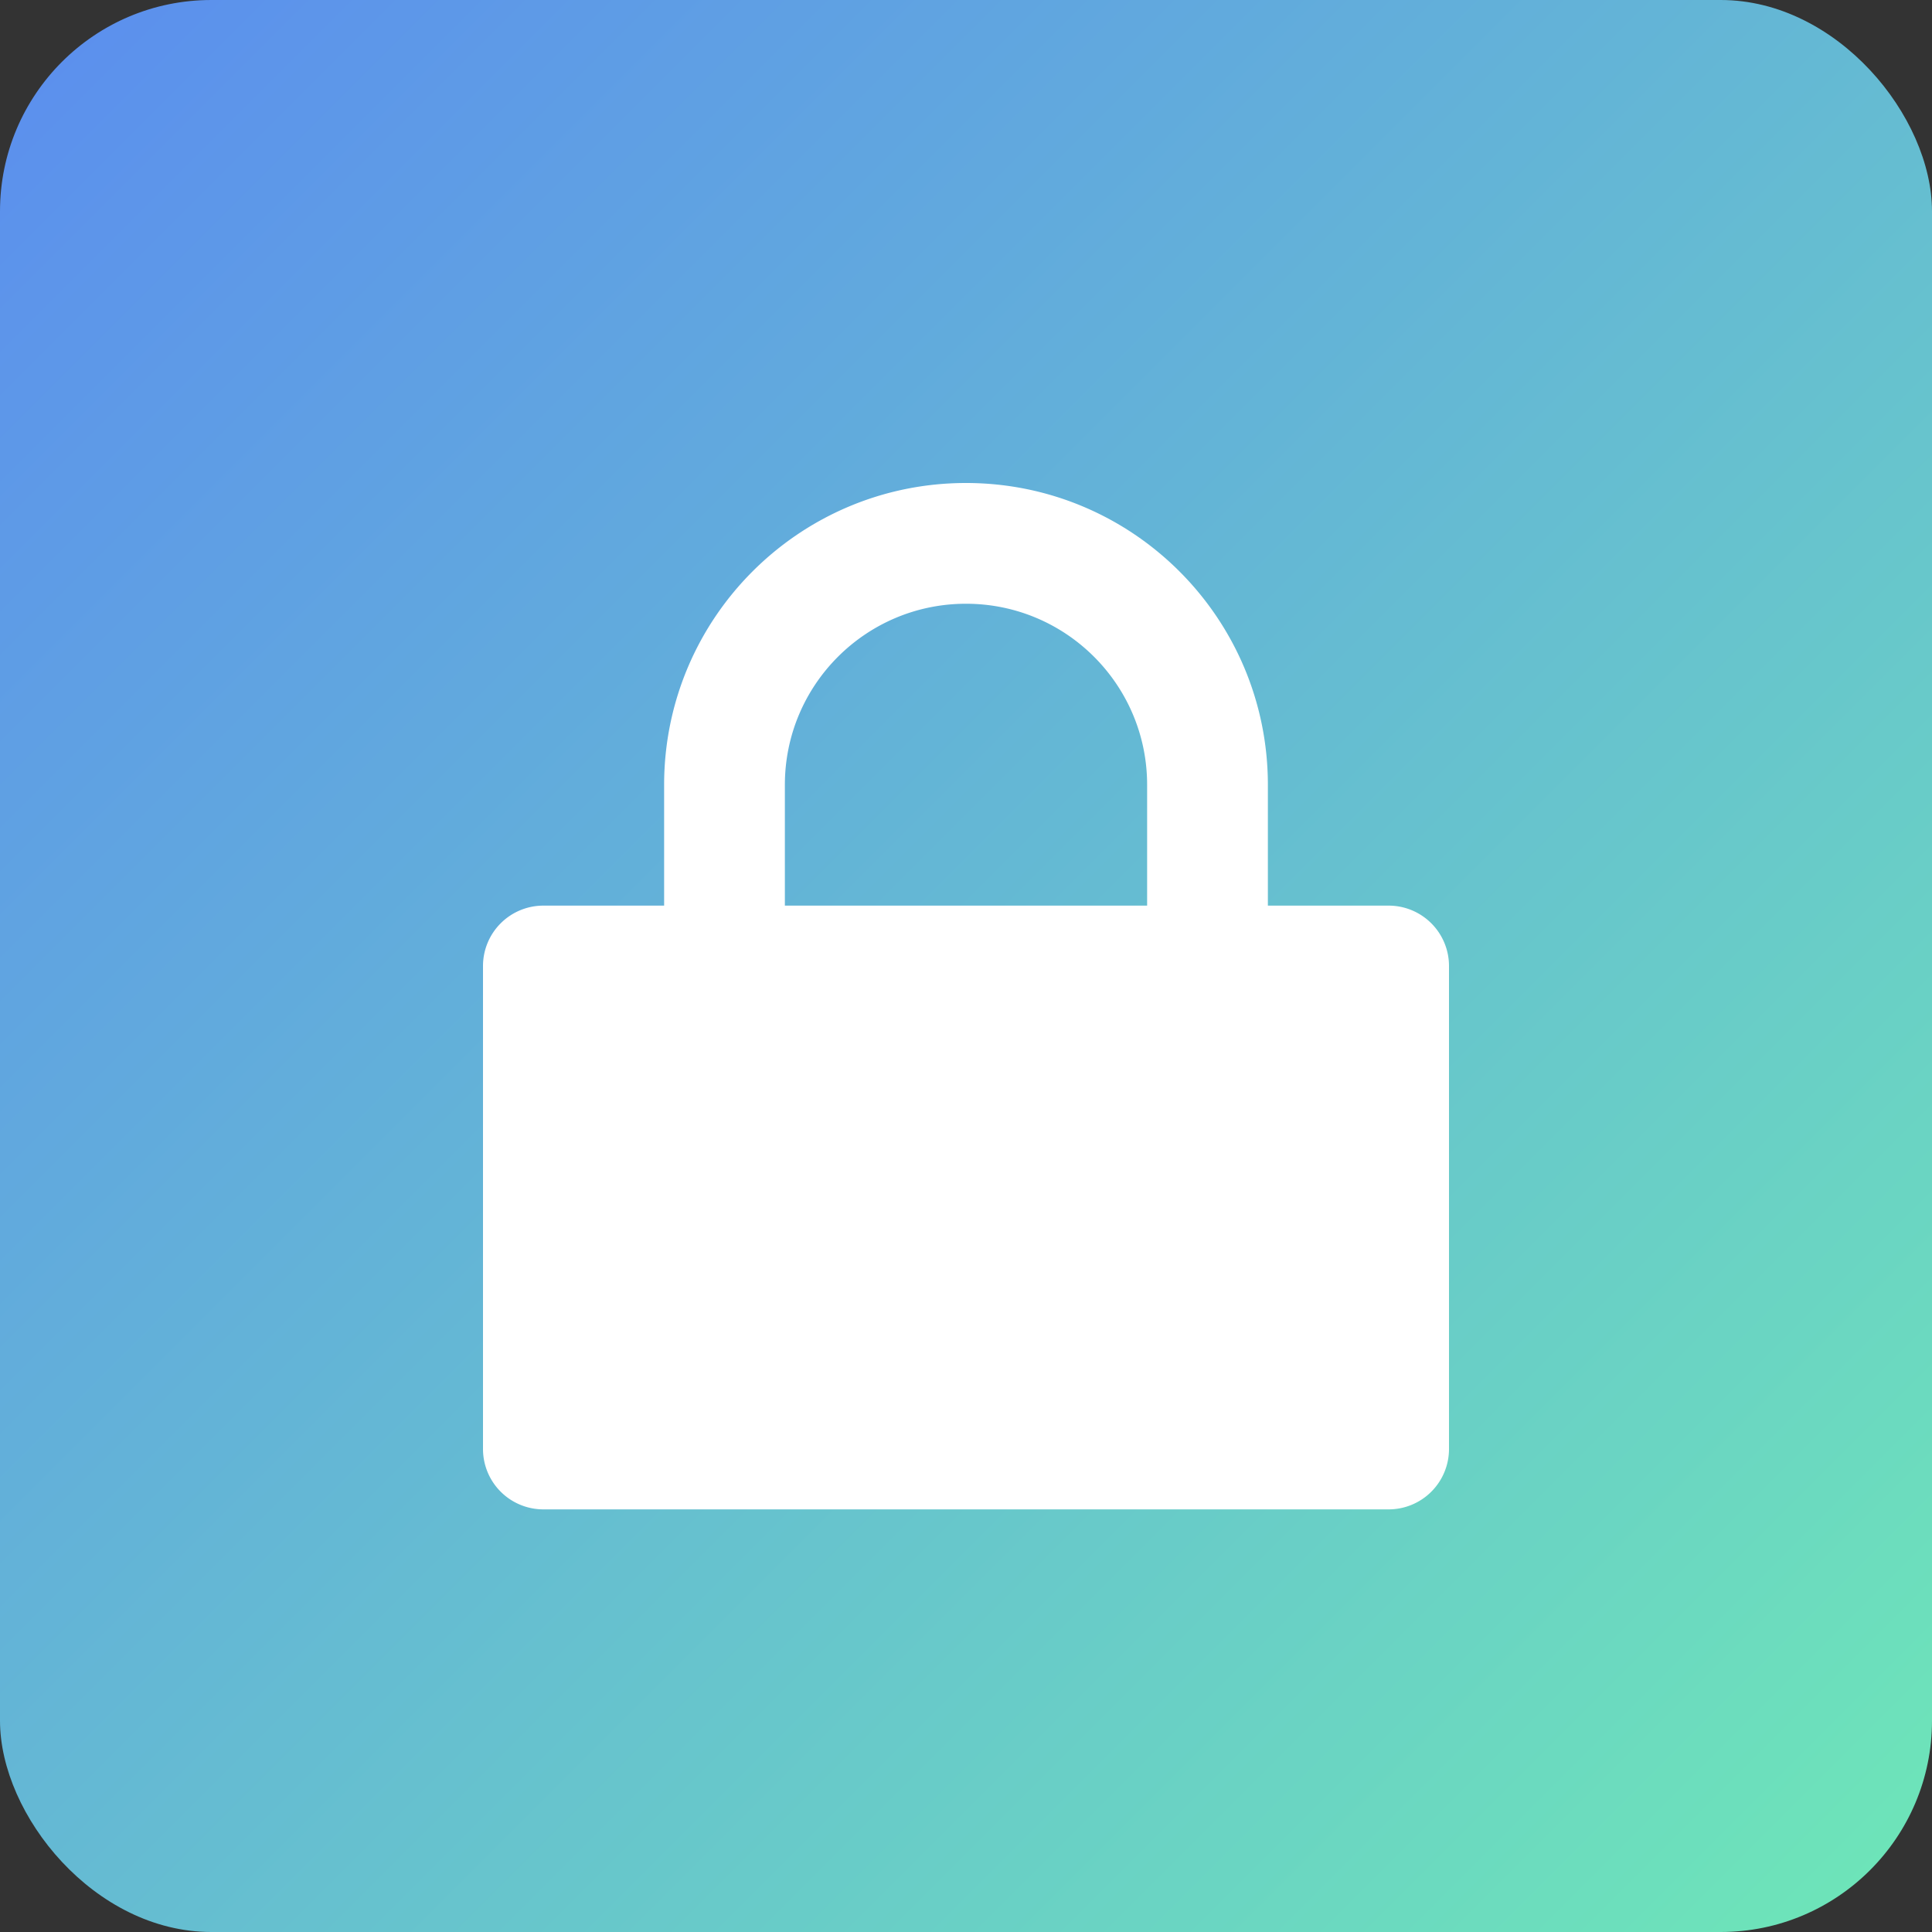 <svg xmlns="http://www.w3.org/2000/svg" width="256" height="256" viewBox="0 0 256 256">
  <rect x="0" y="0" width="256" height="256" fill="#333333" stroke="none"/>
  <defs>
    <linearGradient id="g" x1="0" x2="1" y1="0" y2="1">
      <stop offset="0%" stop-color="#5B8DEF"/>
      <stop offset="100%" stop-color="#6EE7B7"/>
    </linearGradient>
  </defs>
  <rect width="256" height="256" rx="28" fill="url(#g)"/>
  <g fill="#ffffff" transform="translate(40,40)">
    <path d="M88 24c-22.091 0-40 17.909-40 40v16H32a8 8 0 0 0-8 8v64a8 8 0 0 0 8 8h112a8 8 0 0 0 8-8v-64a8 8 0 0 0-8-8h-16V64c0-22.091-17.909-40-40-40zm0 16c13.255 0 24 10.745 24 24v16H64V64c0-13.255 10.745-24 24-24z"/>
    <circle cx="88" cy="120" r="16"/>
  </g>
</svg>
